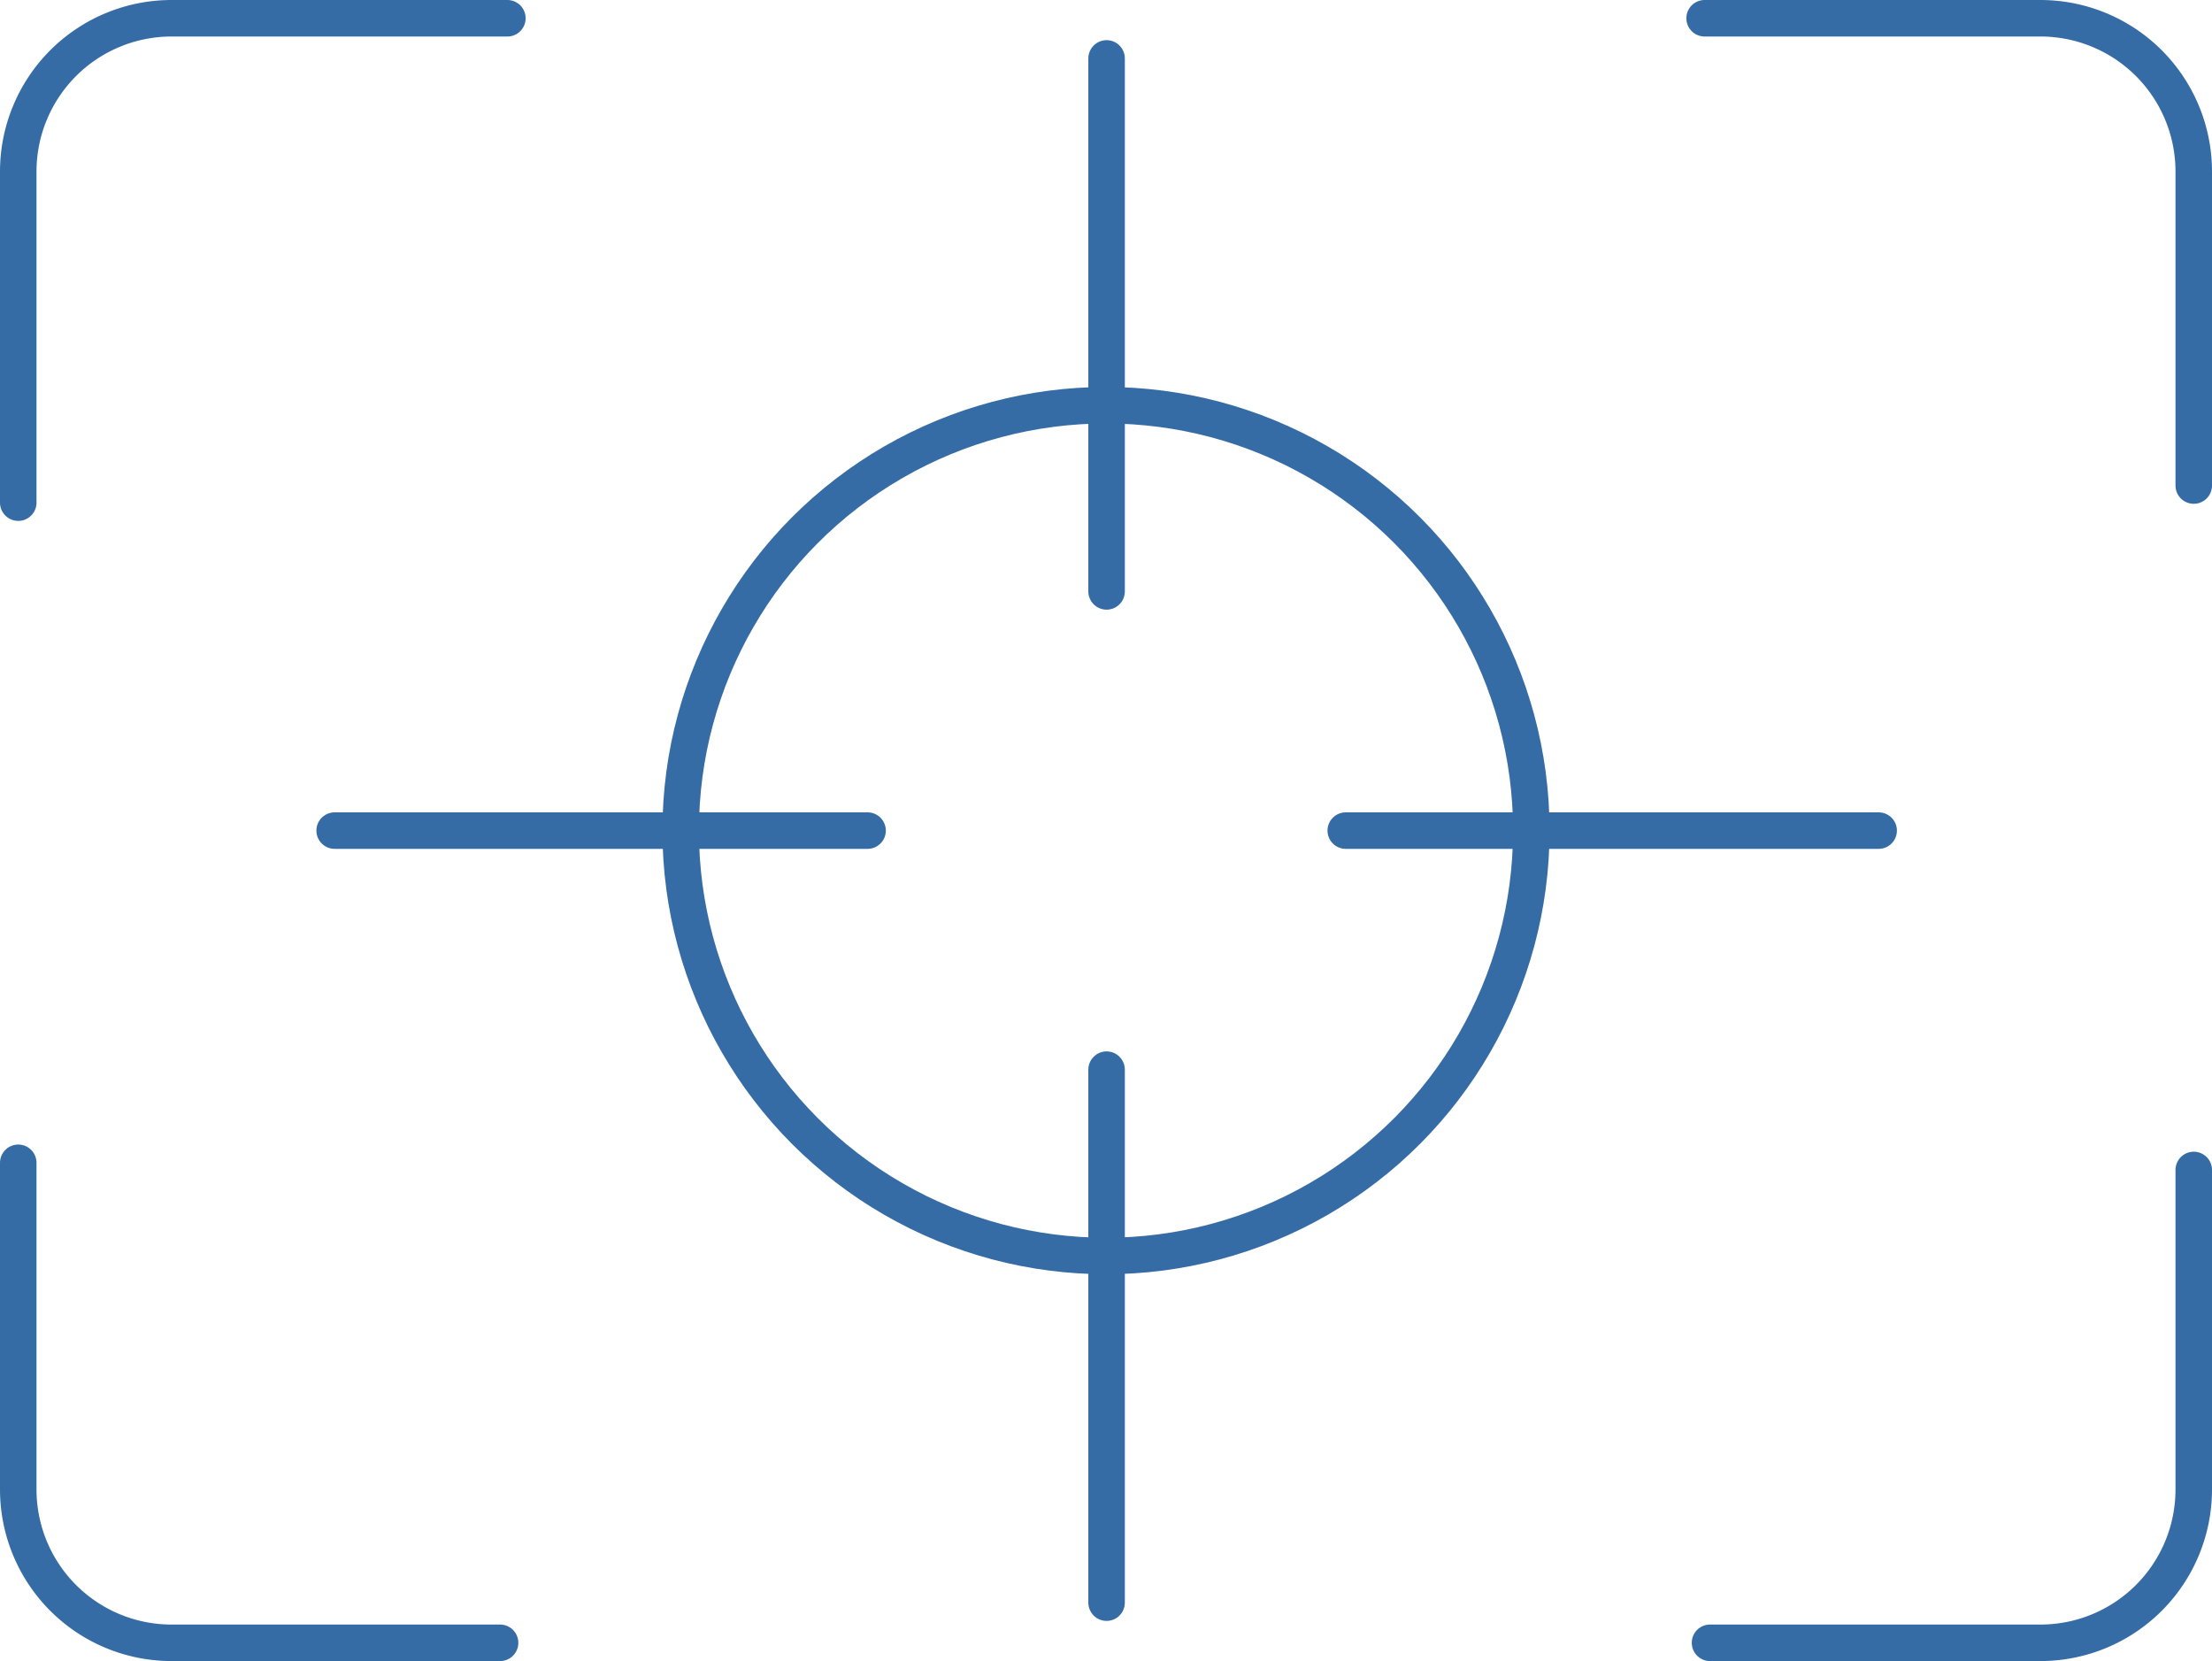 <svg xmlns="http://www.w3.org/2000/svg" viewBox="0 0 151.5 113.75"><defs><style>.cls-1{fill:none;stroke:#366ca5;stroke-linecap:round;stroke-miterlimit:10;stroke-width:2.5px;}</style></defs><title>Asset 2</title><g id="Layer_2" data-name="Layer 2"><g id="Layer_1-2" data-name="Layer 1"><path class="cls-1" d="M34.25,112.5H11.75A10.5,10.5,0,0,1,1.25,102V79.63"/><path class="cls-1" d="M150.25,80.12V102a10.5,10.5,0,0,1-10.5,10.5H117.12"/><path class="cls-1" d="M116.75,1.25h23a10.5,10.5,0,0,1,10.5,10.5v21.5"/><path class="cls-1" d="M1.25,34.42V11.75a10.5,10.5,0,0,1,10.5-10.5h23"/><circle class="cls-1" cx="75.75" cy="56.88" r="29.13"/><line class="cls-1" x1="22.92" y1="56.88" x2="59.42" y2="56.88"/><line class="cls-1" x1="92.17" y1="56.88" x2="128.67" y2="56.88"/><line class="cls-1" x1="75.79" y1="4" x2="75.79" y2="40.5"/><line class="cls-1" x1="75.79" y1="73.25" x2="75.79" y2="109.75"/></g></g></svg>